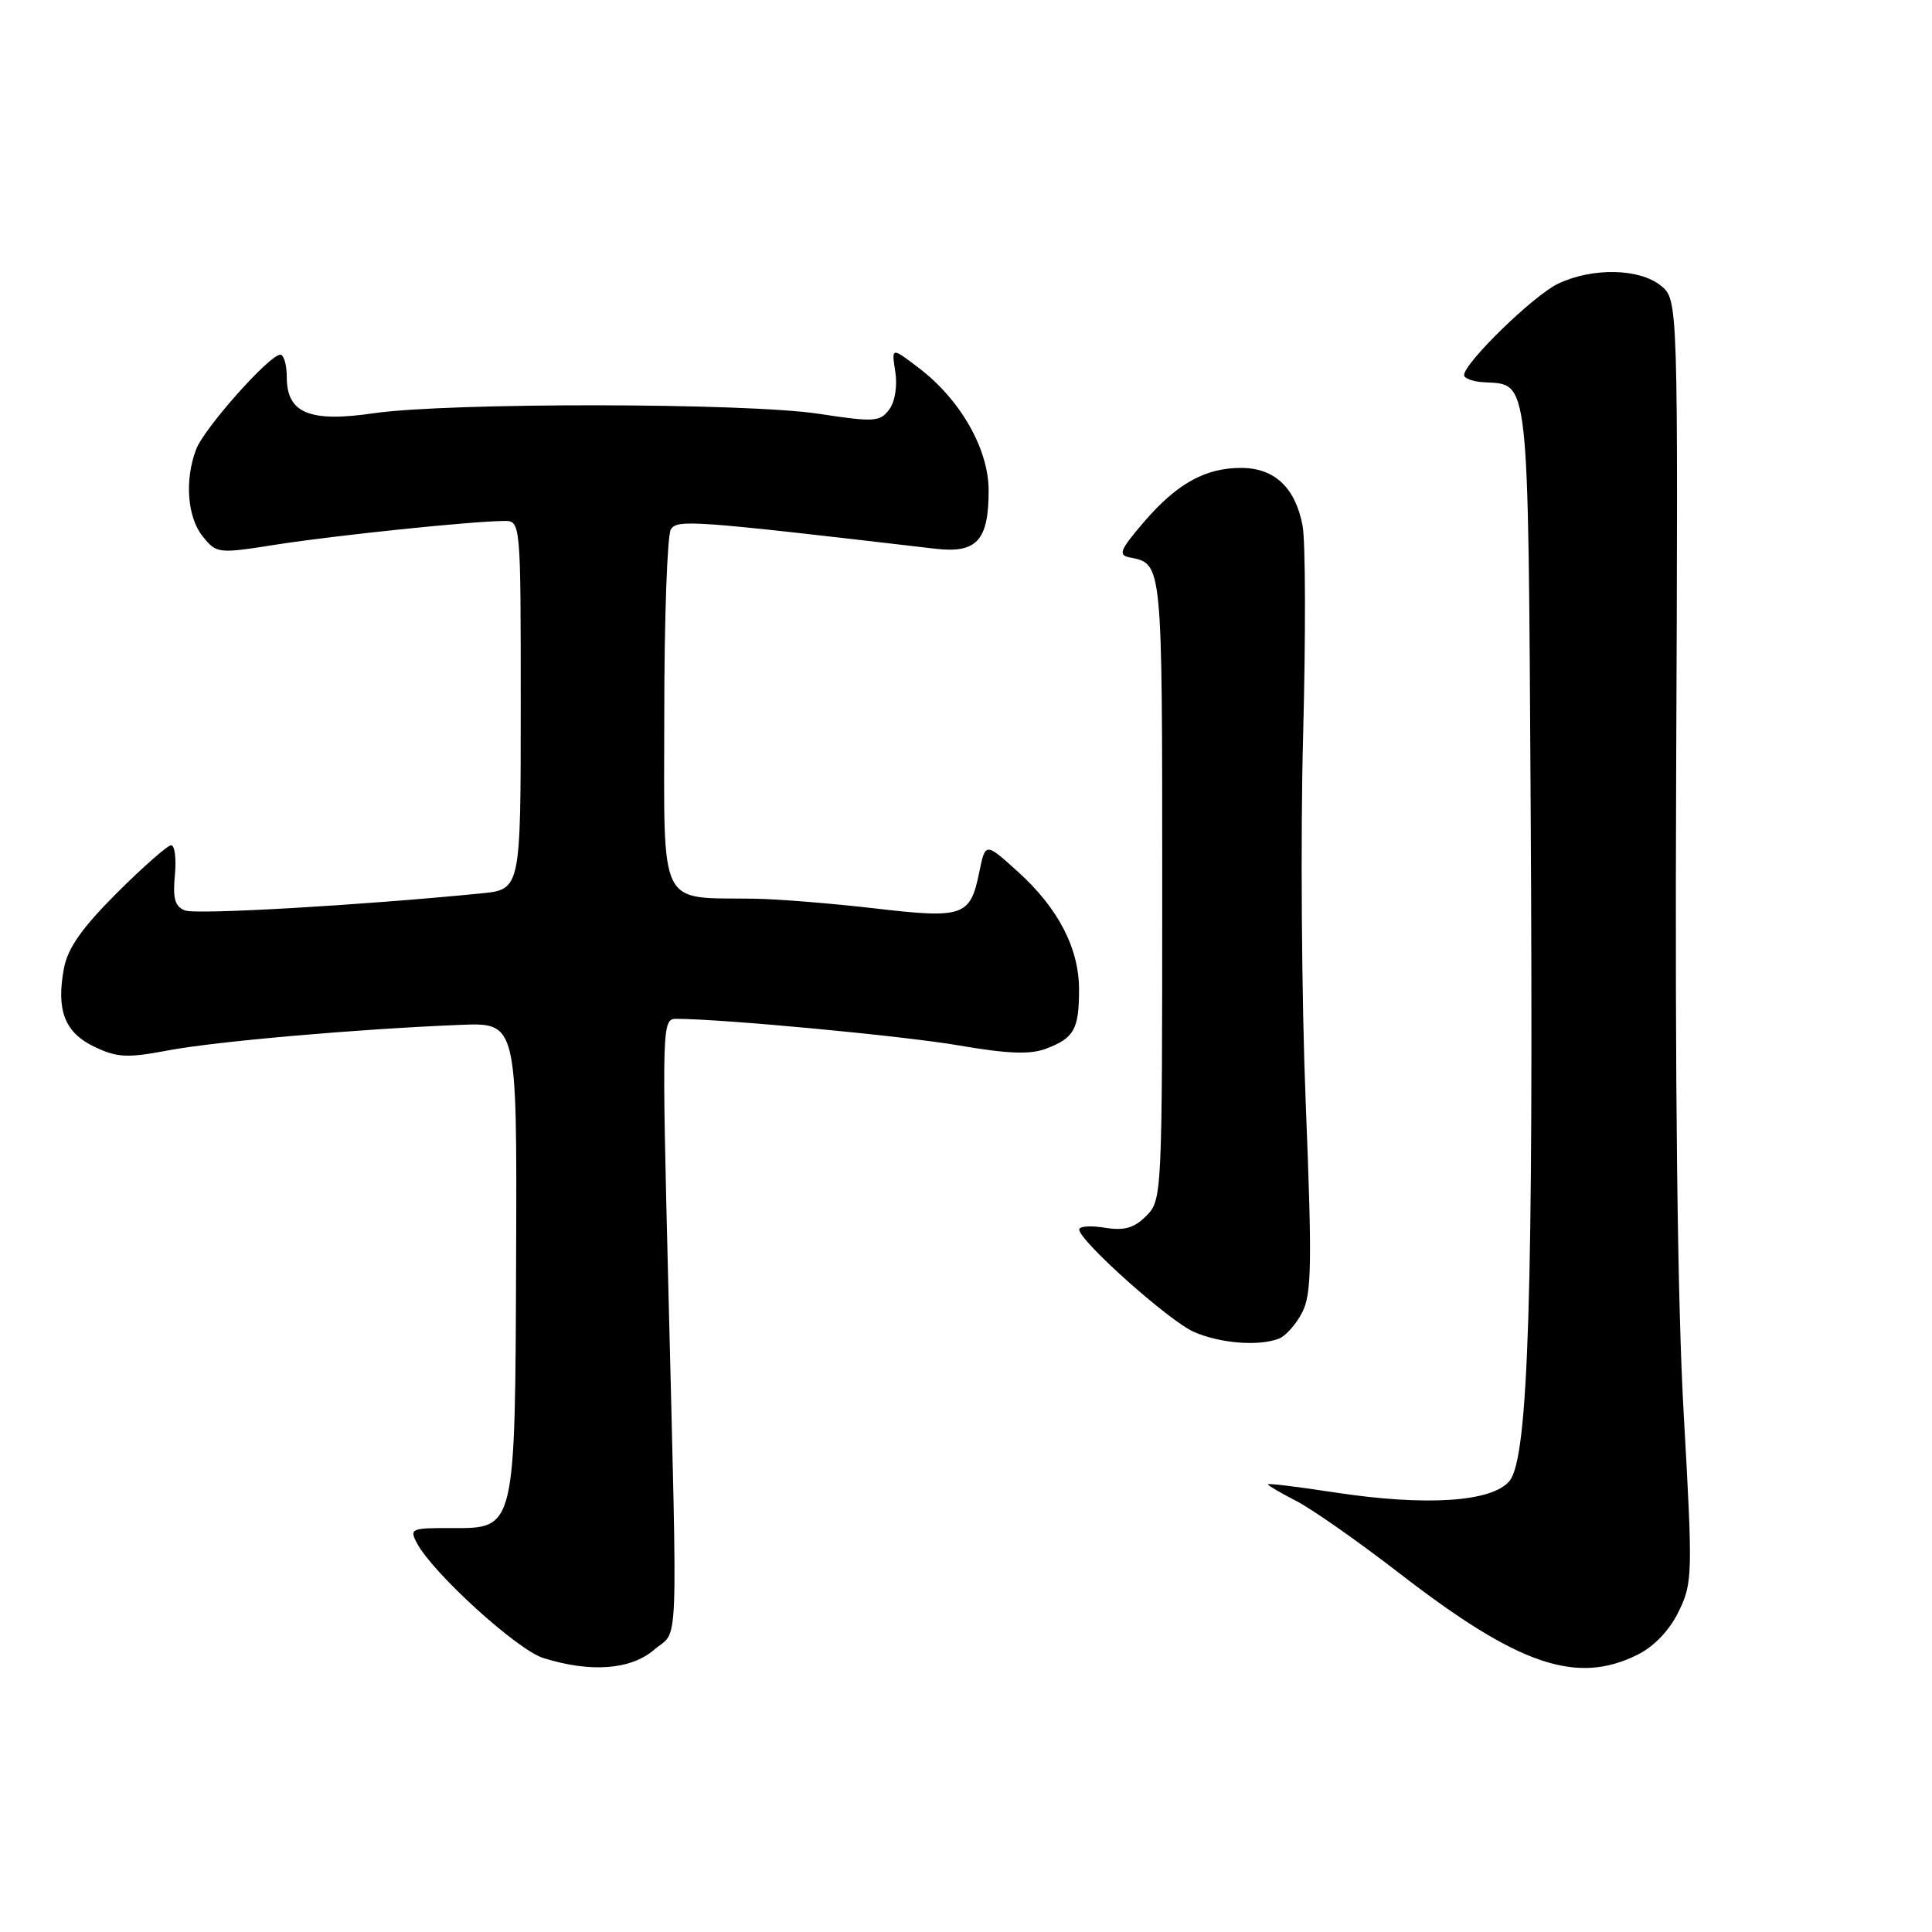 <?xml version="1.0" encoding="UTF-8" standalone="no"?>
<!DOCTYPE svg PUBLIC "-//W3C//DTD SVG 1.1//EN" "http://www.w3.org/Graphics/SVG/1.1/DTD/svg11.dtd" >
<svg xmlns="http://www.w3.org/2000/svg" xmlns:xlink="http://www.w3.org/1999/xlink" version="1.1" viewBox="0 0 256 256">
 <g >
 <path fill="currentColor"
d=" M 86.69 218.59 C 89.97 215.77 89.79 220.62 88.55 170.25 C 87.70 135.92 87.73 135.00 89.59 135.00 C 95.78 135.01 119.81 137.27 127.15 138.54 C 133.61 139.65 136.52 139.75 138.63 138.95 C 142.31 137.55 142.97 136.39 142.98 131.21 C 143.00 125.69 140.25 120.36 134.86 115.49 C 130.57 111.61 130.57 111.61 129.76 115.56 C 128.56 121.44 127.68 121.74 115.85 120.36 C 110.16 119.70 102.97 119.12 99.87 119.08 C 87.08 118.90 88.00 120.80 88.02 94.62 C 88.02 81.91 88.42 70.89 88.89 70.15 C 89.74 68.80 91.67 68.94 123.93 72.71 C 129.42 73.35 131.00 71.63 131.00 65.00 C 131.00 59.50 127.27 52.96 121.74 48.75 C 118.12 45.99 118.12 45.99 118.63 49.25 C 118.93 51.15 118.59 53.23 117.82 54.27 C 116.60 55.90 115.82 55.95 108.50 54.83 C 98.85 53.36 59.41 53.32 49.50 54.76 C 41.02 56.00 38.00 54.75 38.00 49.98 C 38.00 48.34 37.61 47.00 37.14 47.00 C 35.71 47.00 27.05 56.74 25.99 59.54 C 24.44 63.60 24.82 68.56 26.87 71.09 C 28.71 73.36 28.89 73.38 36.62 72.16 C 44.34 70.95 62.30 69.08 66.75 69.03 C 69.00 69.00 69.00 69.00 69.00 93.43 C 69.00 117.86 69.00 117.86 63.75 118.38 C 47.82 119.96 26.01 121.22 24.52 120.64 C 23.18 120.13 22.88 119.08 23.17 115.99 C 23.38 113.80 23.16 112.00 22.68 112.00 C 22.21 112.00 18.97 114.85 15.48 118.33 C 10.85 122.96 8.97 125.64 8.47 128.32 C 7.43 133.88 8.58 136.83 12.52 138.71 C 15.52 140.14 16.85 140.21 22.25 139.19 C 28.59 137.99 47.34 136.35 61.00 135.80 C 68.50 135.50 68.50 135.50 68.39 166.07 C 68.26 202.84 68.34 202.51 59.81 202.48 C 54.46 202.46 54.23 202.56 55.25 204.48 C 57.38 208.48 68.54 218.62 72.00 219.70 C 78.27 221.66 83.59 221.26 86.69 218.59 Z  M 217.00 219.25 C 219.19 218.16 221.23 216.01 222.43 213.54 C 224.28 209.75 224.31 208.69 223.10 187.34 C 222.27 172.72 221.93 143.61 222.10 102.40 C 222.36 39.71 222.36 39.71 220.07 37.85 C 217.23 35.55 211.00 35.43 206.46 37.59 C 203.22 39.12 194.00 48.10 194.00 49.71 C 194.00 50.14 195.18 50.57 196.62 50.65 C 202.69 51.00 202.47 49.04 202.82 106.79 C 203.21 171.44 202.53 193.12 200.03 196.22 C 197.74 199.03 188.96 199.61 176.75 197.74 C 171.94 197.00 168.00 196.52 168.00 196.68 C 168.00 196.83 169.69 197.82 171.75 198.88 C 173.81 199.93 180.00 204.27 185.50 208.52 C 201.23 220.68 208.91 223.29 217.00 219.25 Z  M 169.46 177.38 C 170.35 177.04 171.73 175.48 172.54 173.92 C 173.80 171.49 173.87 167.50 173.02 146.29 C 172.47 132.65 172.31 110.69 172.67 97.47 C 173.02 84.26 172.99 71.75 172.60 69.67 C 171.65 64.61 168.87 62.00 164.45 62.00 C 159.68 62.00 155.93 64.09 151.53 69.22 C 148.39 72.89 148.13 73.55 149.68 73.86 C 154.04 74.71 154.00 74.33 154.00 117.62 C 154.00 158.40 153.97 159.03 151.89 161.11 C 150.27 162.73 148.99 163.10 146.39 162.68 C 144.52 162.37 143.00 162.48 143.00 162.91 C 143.00 164.41 154.94 175.07 158.21 176.49 C 161.70 178.01 166.77 178.41 169.46 177.38 Z "/>
</g>
</svg>